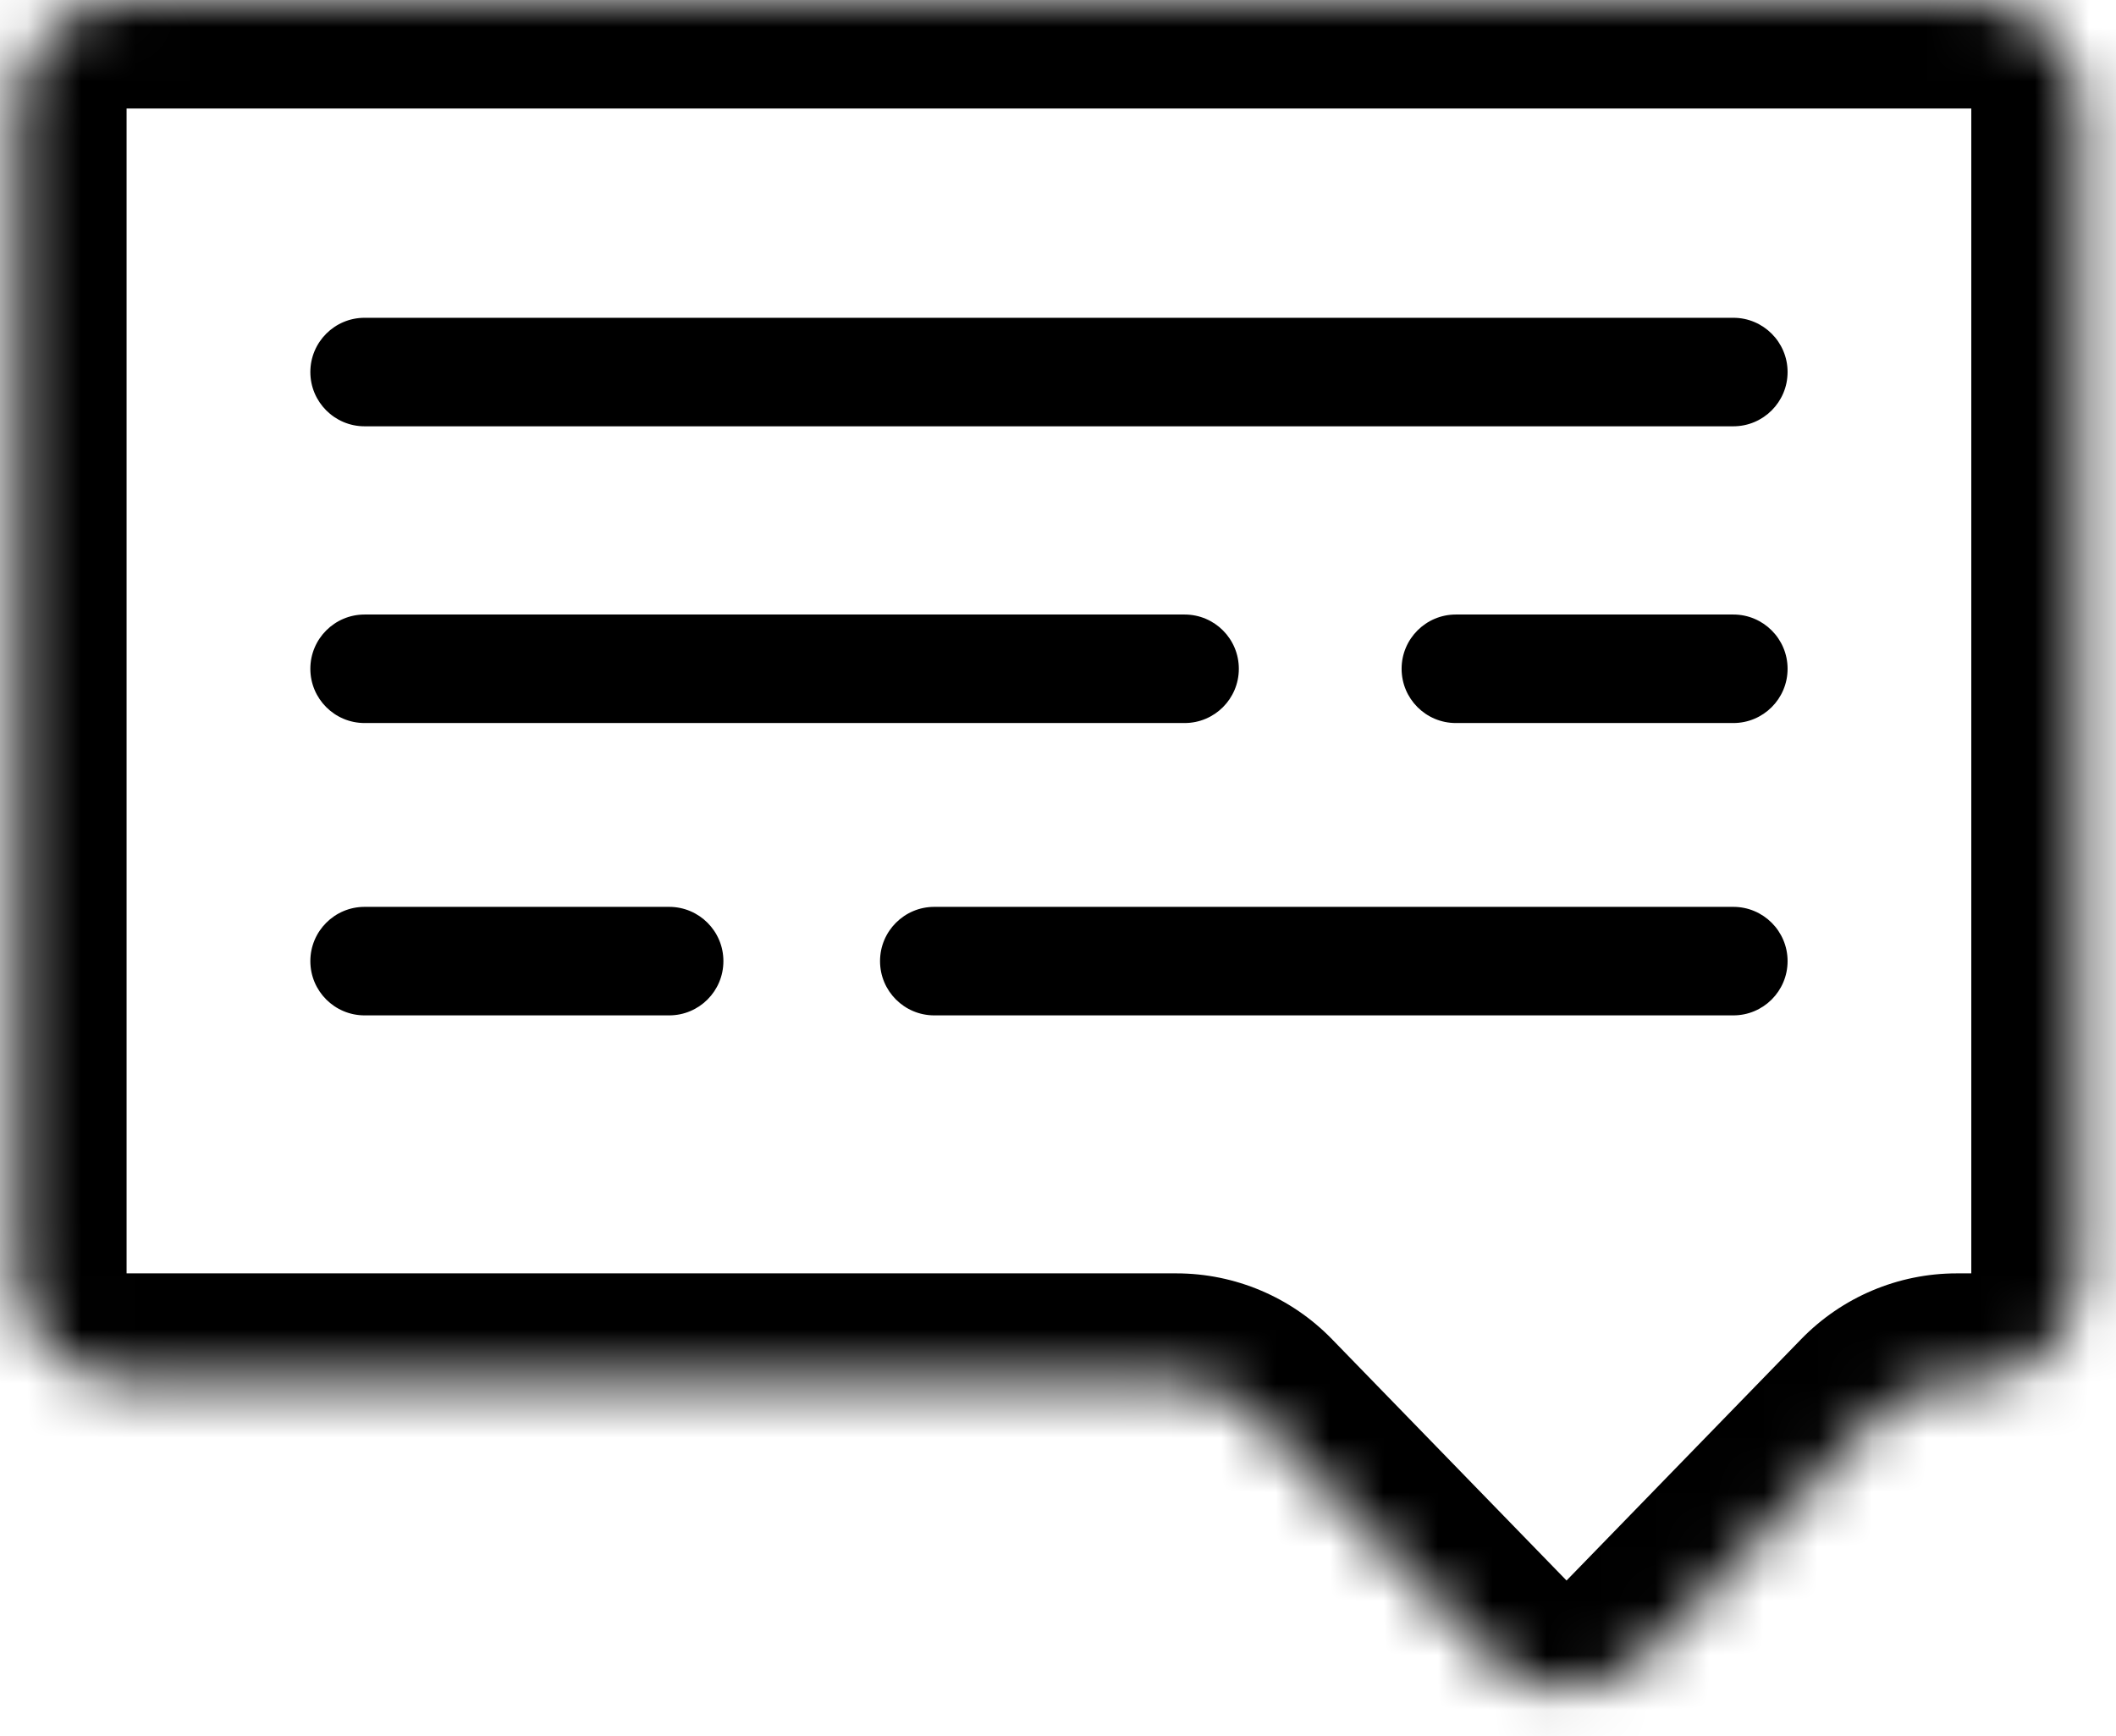 <svg width="39" height="32" viewBox="0 0 39 32" fill="none" xmlns="http://www.w3.org/2000/svg">
<mask id="path-1-inside-1_44_26" fill="white">
<path d="M0.333 2C0.333 0.895 1.229 0 2.333 0H36.333C37.438 0 38.333 0.895 38.333 2V23.469C38.333 24.574 37.438 25.469 36.333 25.469H36.065C35.525 25.469 35.007 25.688 34.631 26.076L30.308 30.524C29.522 31.332 28.224 31.332 27.439 30.524L23.116 26.076C22.739 25.688 22.222 25.469 21.681 25.469H2.333C1.229 25.469 0.333 24.574 0.333 23.469V2Z"/>
</mask>
<path d="M6.72 5.857C6.168 5.857 5.72 6.305 5.72 6.857C5.72 7.409 6.168 7.857 6.72 7.857V5.857ZM31.947 7.857C32.499 7.857 32.947 7.409 32.947 6.857C32.947 6.305 32.499 5.857 31.947 5.857V7.857ZM6.72 11.326C6.168 11.326 5.72 11.774 5.72 12.326C5.72 12.879 6.168 13.326 6.72 13.326V11.326ZM21.833 13.326C22.386 13.326 22.833 12.879 22.833 12.326C22.833 11.774 22.386 11.326 21.833 11.326V13.326ZM6.72 16.714C6.168 16.714 5.72 17.162 5.72 17.714C5.72 18.267 6.168 18.714 6.72 18.714V16.714ZM12.333 18.714C12.886 18.714 13.333 18.267 13.333 17.714C13.333 17.162 12.886 16.714 12.333 16.714V18.714ZM26.833 11.326C26.281 11.326 25.833 11.774 25.833 12.326C25.833 12.879 26.281 13.326 26.833 13.326V11.326ZM31.947 13.326C32.499 13.326 32.947 12.879 32.947 12.326C32.947 11.774 32.499 11.326 31.947 11.326V13.326ZM17.22 16.714C16.668 16.714 16.22 17.162 16.22 17.714C16.22 18.267 16.668 18.714 17.22 18.714V16.714ZM31.947 18.714C32.499 18.714 32.947 18.267 32.947 17.714C32.947 17.162 32.499 16.714 31.947 16.714V18.714ZM6.72 7.857H31.947V5.857H6.72V7.857ZM6.72 13.326H21.833V11.326H6.72V13.326ZM6.72 18.714H12.333V16.714H6.72V18.714ZM26.833 13.326H31.947V11.326H26.833V13.326ZM17.22 18.714H31.947V16.714H17.22V18.714ZM27.439 30.524L26.005 31.918L27.439 30.524ZM34.631 26.076L36.065 27.469L34.631 26.076ZM23.116 26.076L21.681 27.469L23.116 26.076ZM2.333 2H36.333V-2H2.333V2ZM36.333 2V23.469H40.333V2H36.333ZM2.333 23.469V2H-1.667V23.469H2.333ZM21.681 23.469H2.333V27.469H21.681V23.469ZM36.333 23.469H36.065V27.469H36.333V23.469ZM33.197 24.682L28.873 29.13L31.742 31.918L36.065 27.469L33.197 24.682ZM28.873 29.13L24.55 24.682L21.681 27.469L26.005 31.918L28.873 29.13ZM28.873 29.13L28.873 29.13L26.005 31.918C27.576 33.534 30.171 33.534 31.742 31.918L28.873 29.13ZM36.065 23.469C34.984 23.469 33.95 23.907 33.197 24.682L36.065 27.469L36.065 27.469V23.469ZM21.681 27.469L21.681 27.469L24.55 24.682C23.797 23.907 22.762 23.469 21.681 23.469V27.469ZM-1.667 23.469C-1.667 25.678 0.124 27.469 2.333 27.469V23.469L2.333 23.469H-1.667ZM36.333 23.469L36.333 23.469V27.469C38.542 27.469 40.333 25.678 40.333 23.469H36.333ZM36.333 2L36.333 2H40.333C40.333 -0.209 38.542 -2 36.333 -2V2ZM2.333 -2C0.124 -2 -1.667 -0.209 -1.667 2H2.333L2.333 2V-2Z" fill="black" mask="url(#path-1-inside-1_44_26)"/>
</svg>
